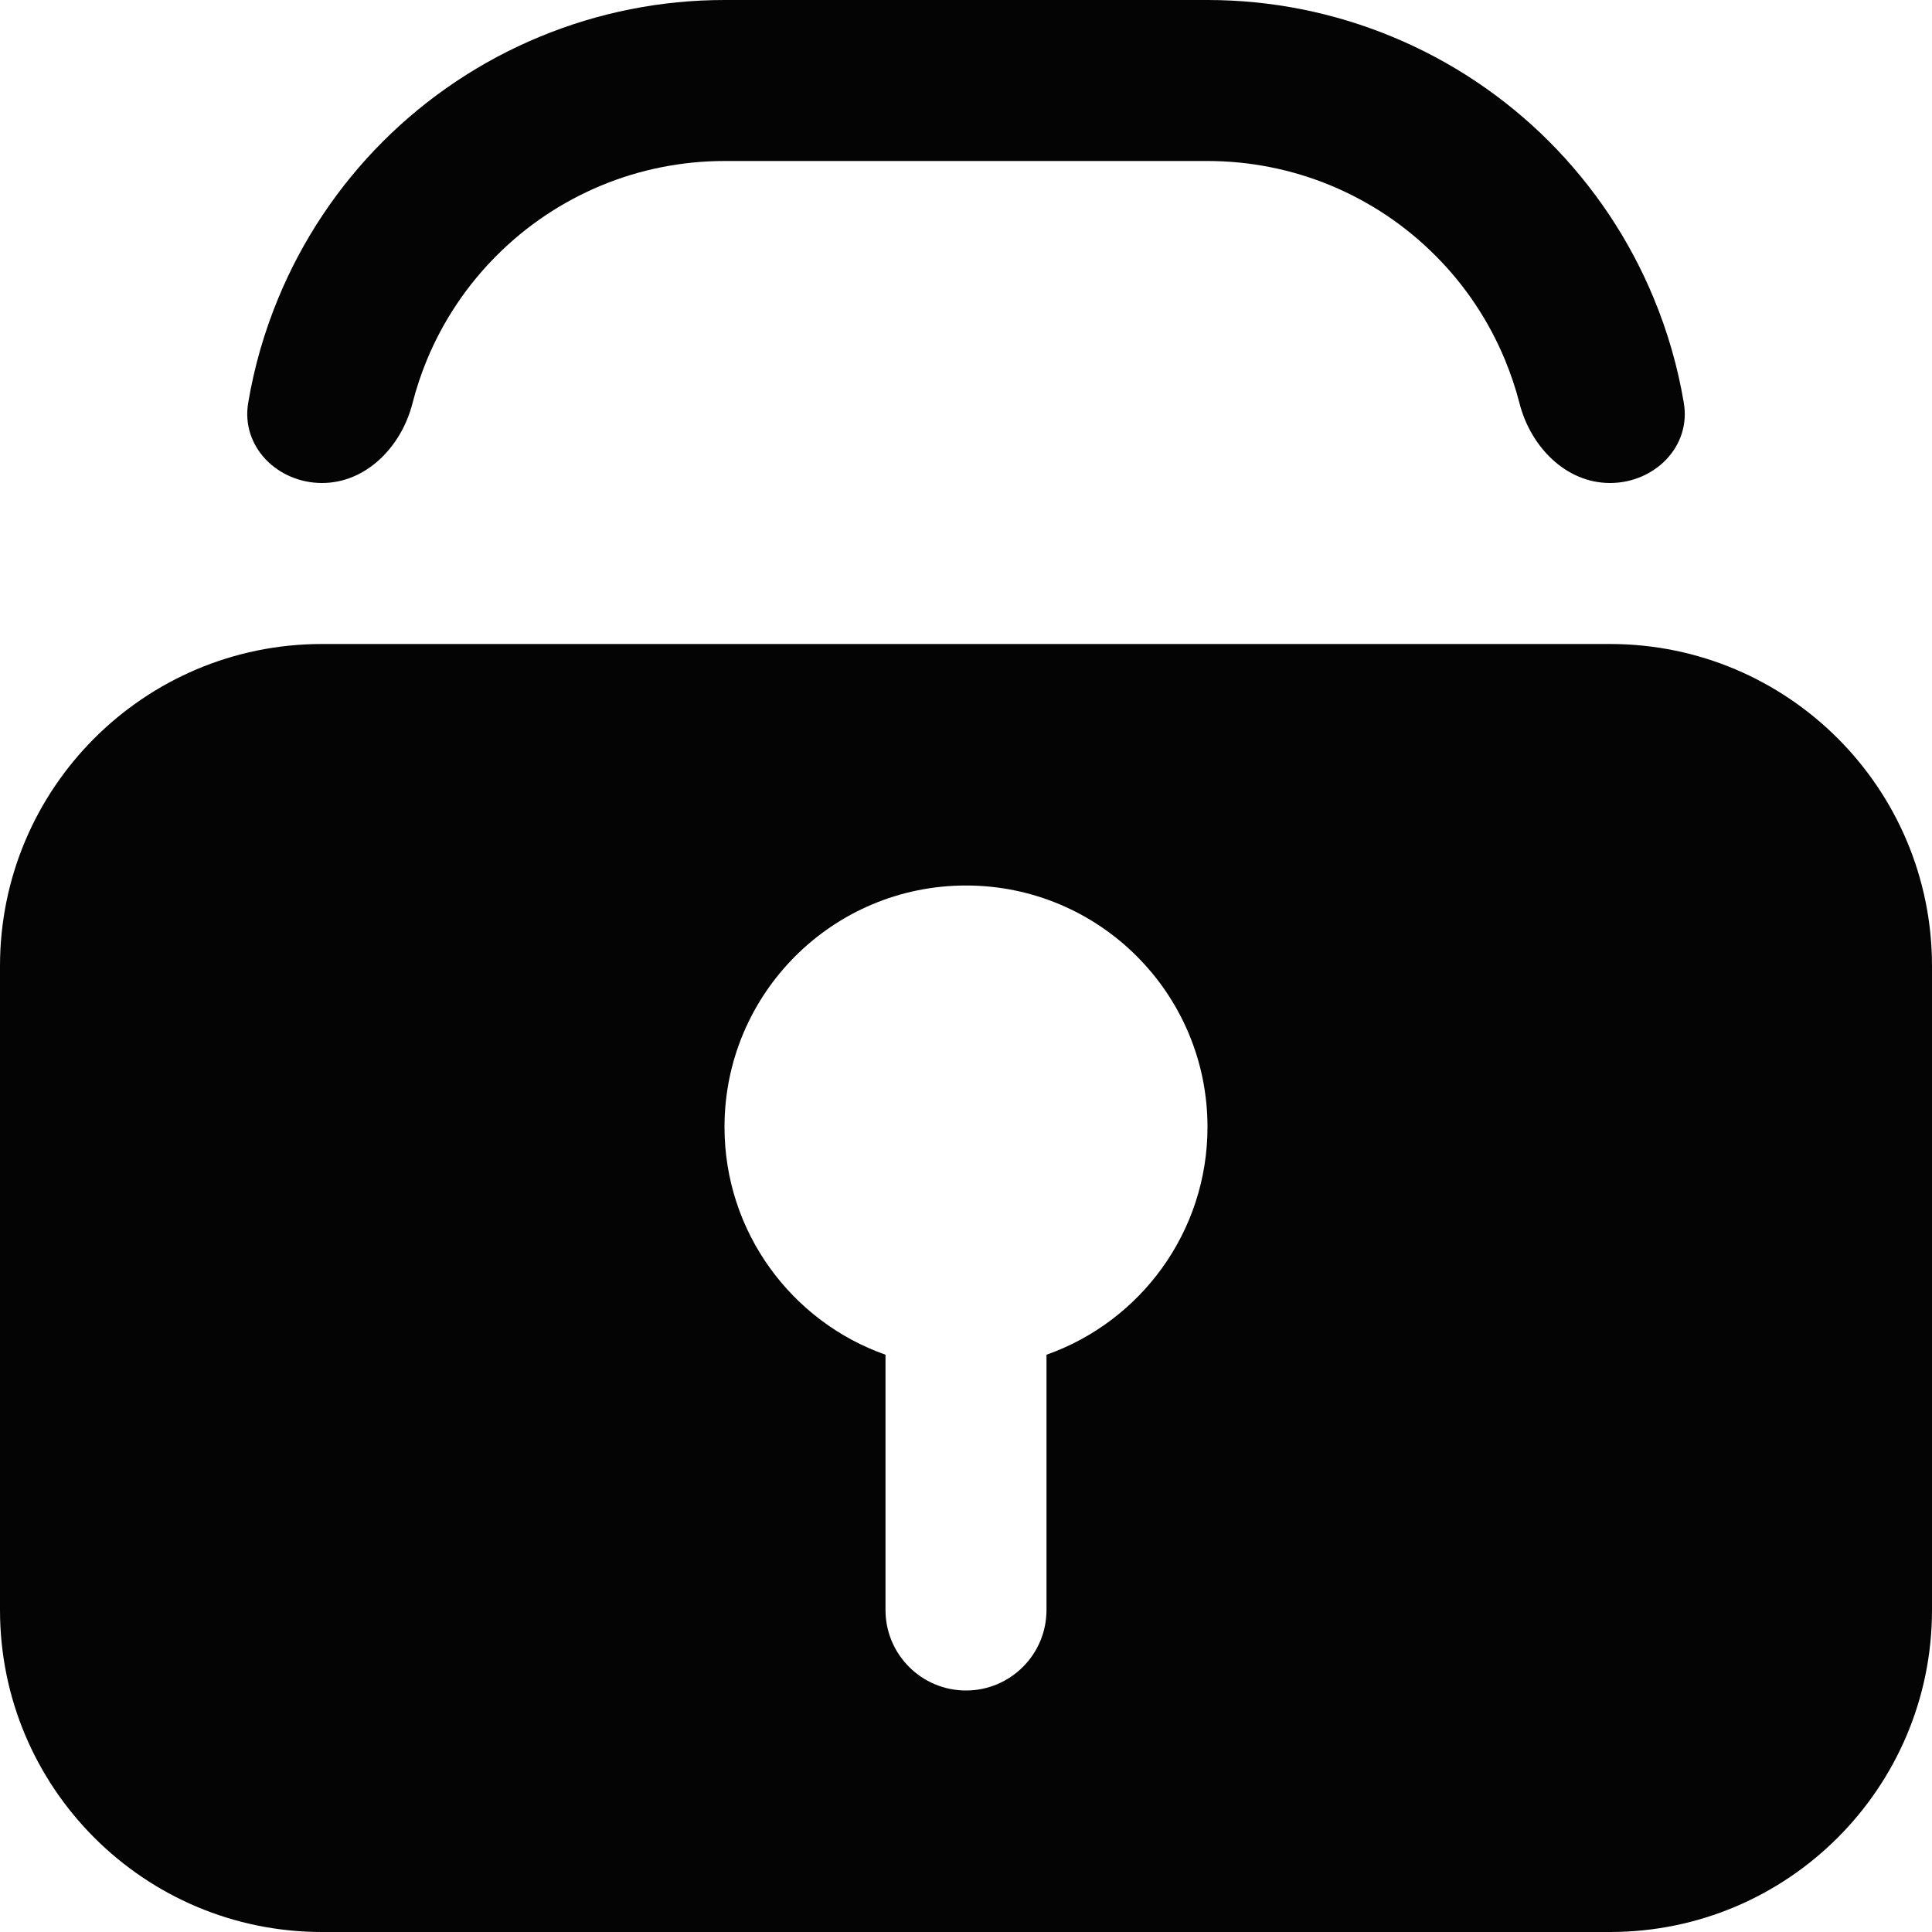 <svg width="24" height="24" viewBox="0 0 24 24" fill="none" xmlns="http://www.w3.org/2000/svg">
<path fill-rule="evenodd" clip-rule="evenodd" d="M0 12C0 9.791 1.791 8 4 8H20C22.209 8 24 9.791 24 12V20C24 22.209 22.209 24 20 24H4C1.791 24 0 22.209 0 20V12ZM13 16.829C14.165 16.418 15 15.306 15 14C15 12.343 13.657 11 12 11C10.343 11 9 12.343 9 14C9 15.306 9.835 16.418 11 16.829V20C11 20.552 11.448 21 12 21C12.552 21 13 20.552 13 20V16.829Z" fill="#040404"/>
<path fill-rule="evenodd" clip-rule="evenodd" d="M6.704 0.457C7.432 0.155 8.212 0 9 0H15C15.788 0 16.568 0.155 17.296 0.457C18.024 0.758 18.686 1.2 19.243 1.757C19.8 2.315 20.242 2.976 20.543 3.704C20.717 4.123 20.842 4.559 20.917 5.005C21.009 5.549 20.552 6 20 6V6C19.448 6 19.012 5.545 18.876 5.01C18.829 4.826 18.768 4.646 18.695 4.469C18.494 3.984 18.2 3.543 17.828 3.172C17.457 2.8 17.016 2.506 16.531 2.304C16.045 2.103 15.525 2 15 2H9C8.475 2 7.955 2.103 7.469 2.304C6.984 2.506 6.543 2.8 6.172 3.172C5.8 3.543 5.505 3.984 5.304 4.469C5.231 4.646 5.171 4.826 5.124 5.01C4.988 5.545 4.552 6 4 6V6C3.448 6 2.992 5.549 3.083 5.005C3.158 4.559 3.283 4.123 3.457 3.704C3.758 2.976 4.2 2.315 4.757 1.757C5.315 1.2 5.976 0.758 6.704 0.457Z" fill="#040404"/>
</svg>
